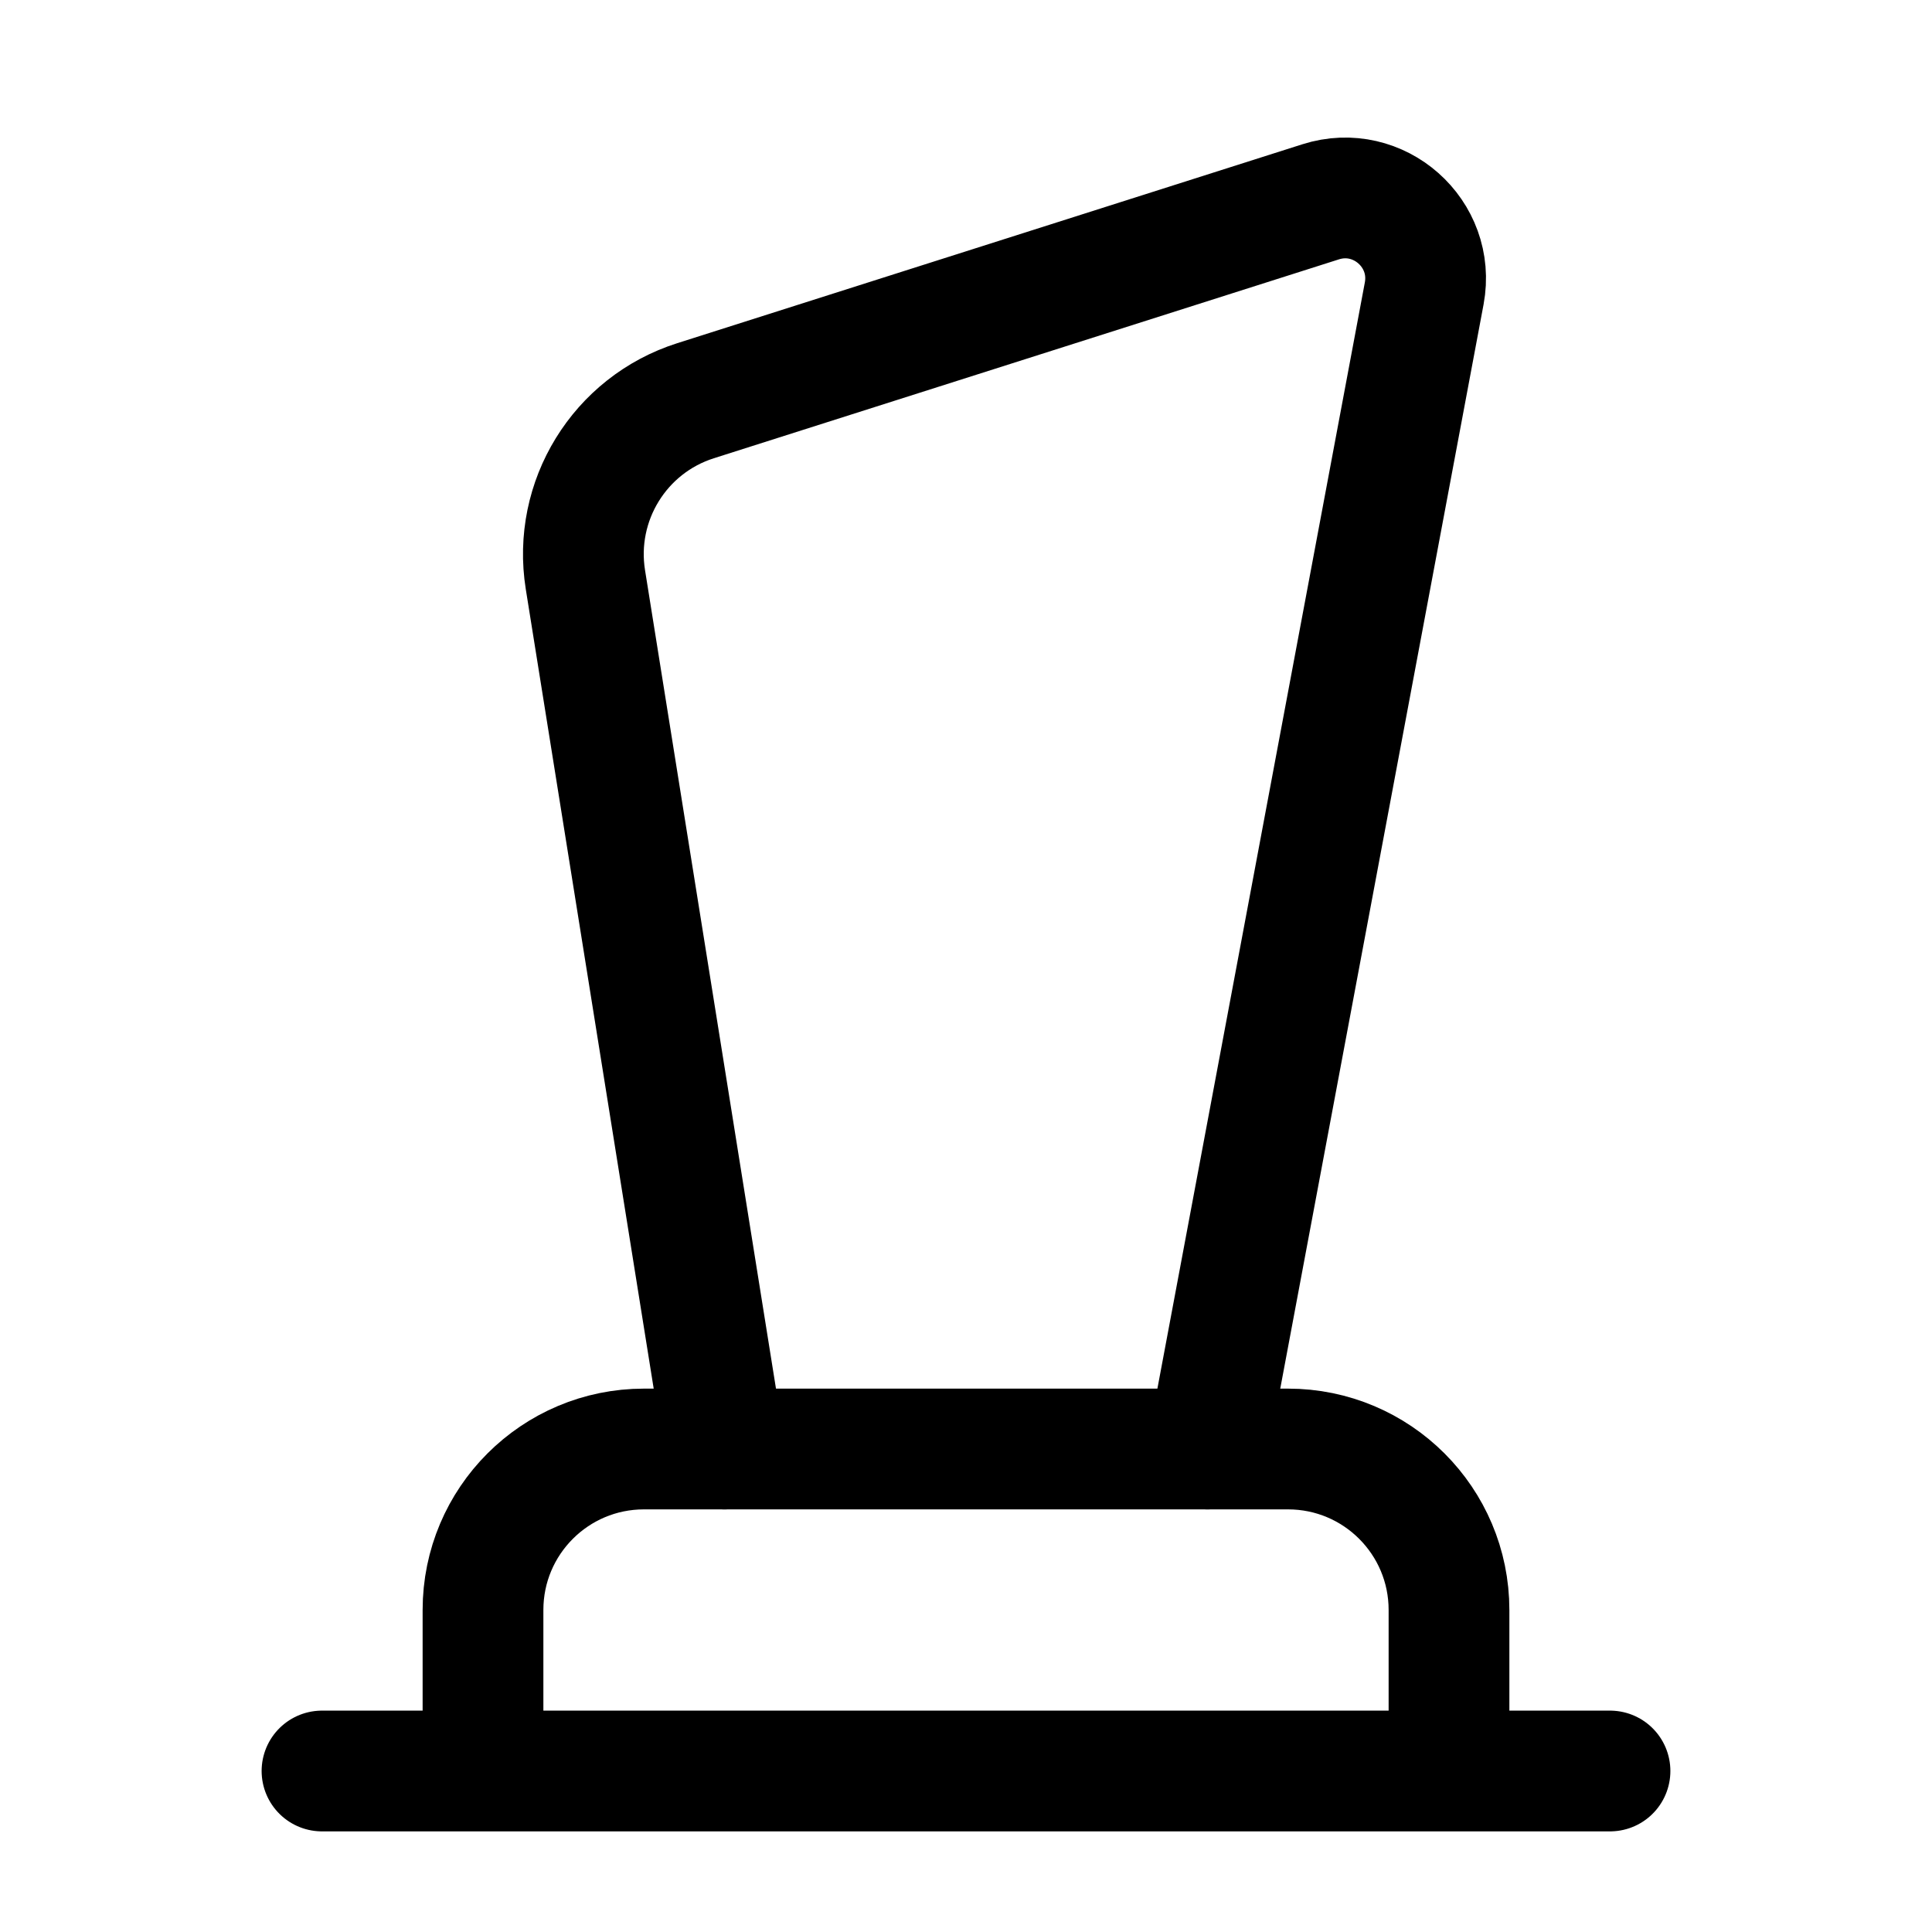 <svg width="24" height="24" viewBox="0 0 24 24" fill="none" xmlns="http://www.w3.org/2000/svg">
    <path d="M18 22V20C18 18.895 17.105 18 16 18H8C6.895 18 6 18.895 6 20V22" stroke="currentColor" stroke-width="1.5" stroke-linejoin="round"/>
    <path d="M4 22H20" stroke="currentColor" stroke-width="1.5" stroke-linecap="round" stroke-linejoin="round"/>
    <path d="M9 18L7.272 7.2C7.116 6.223 7.697 5.278 8.64 4.978L16.406 2.507C17.126 2.278 17.831 2.901 17.692 3.645L15 18" stroke="currentColor" stroke-width="1.5" stroke-linecap="round" stroke-linejoin="round"/>
</svg>
